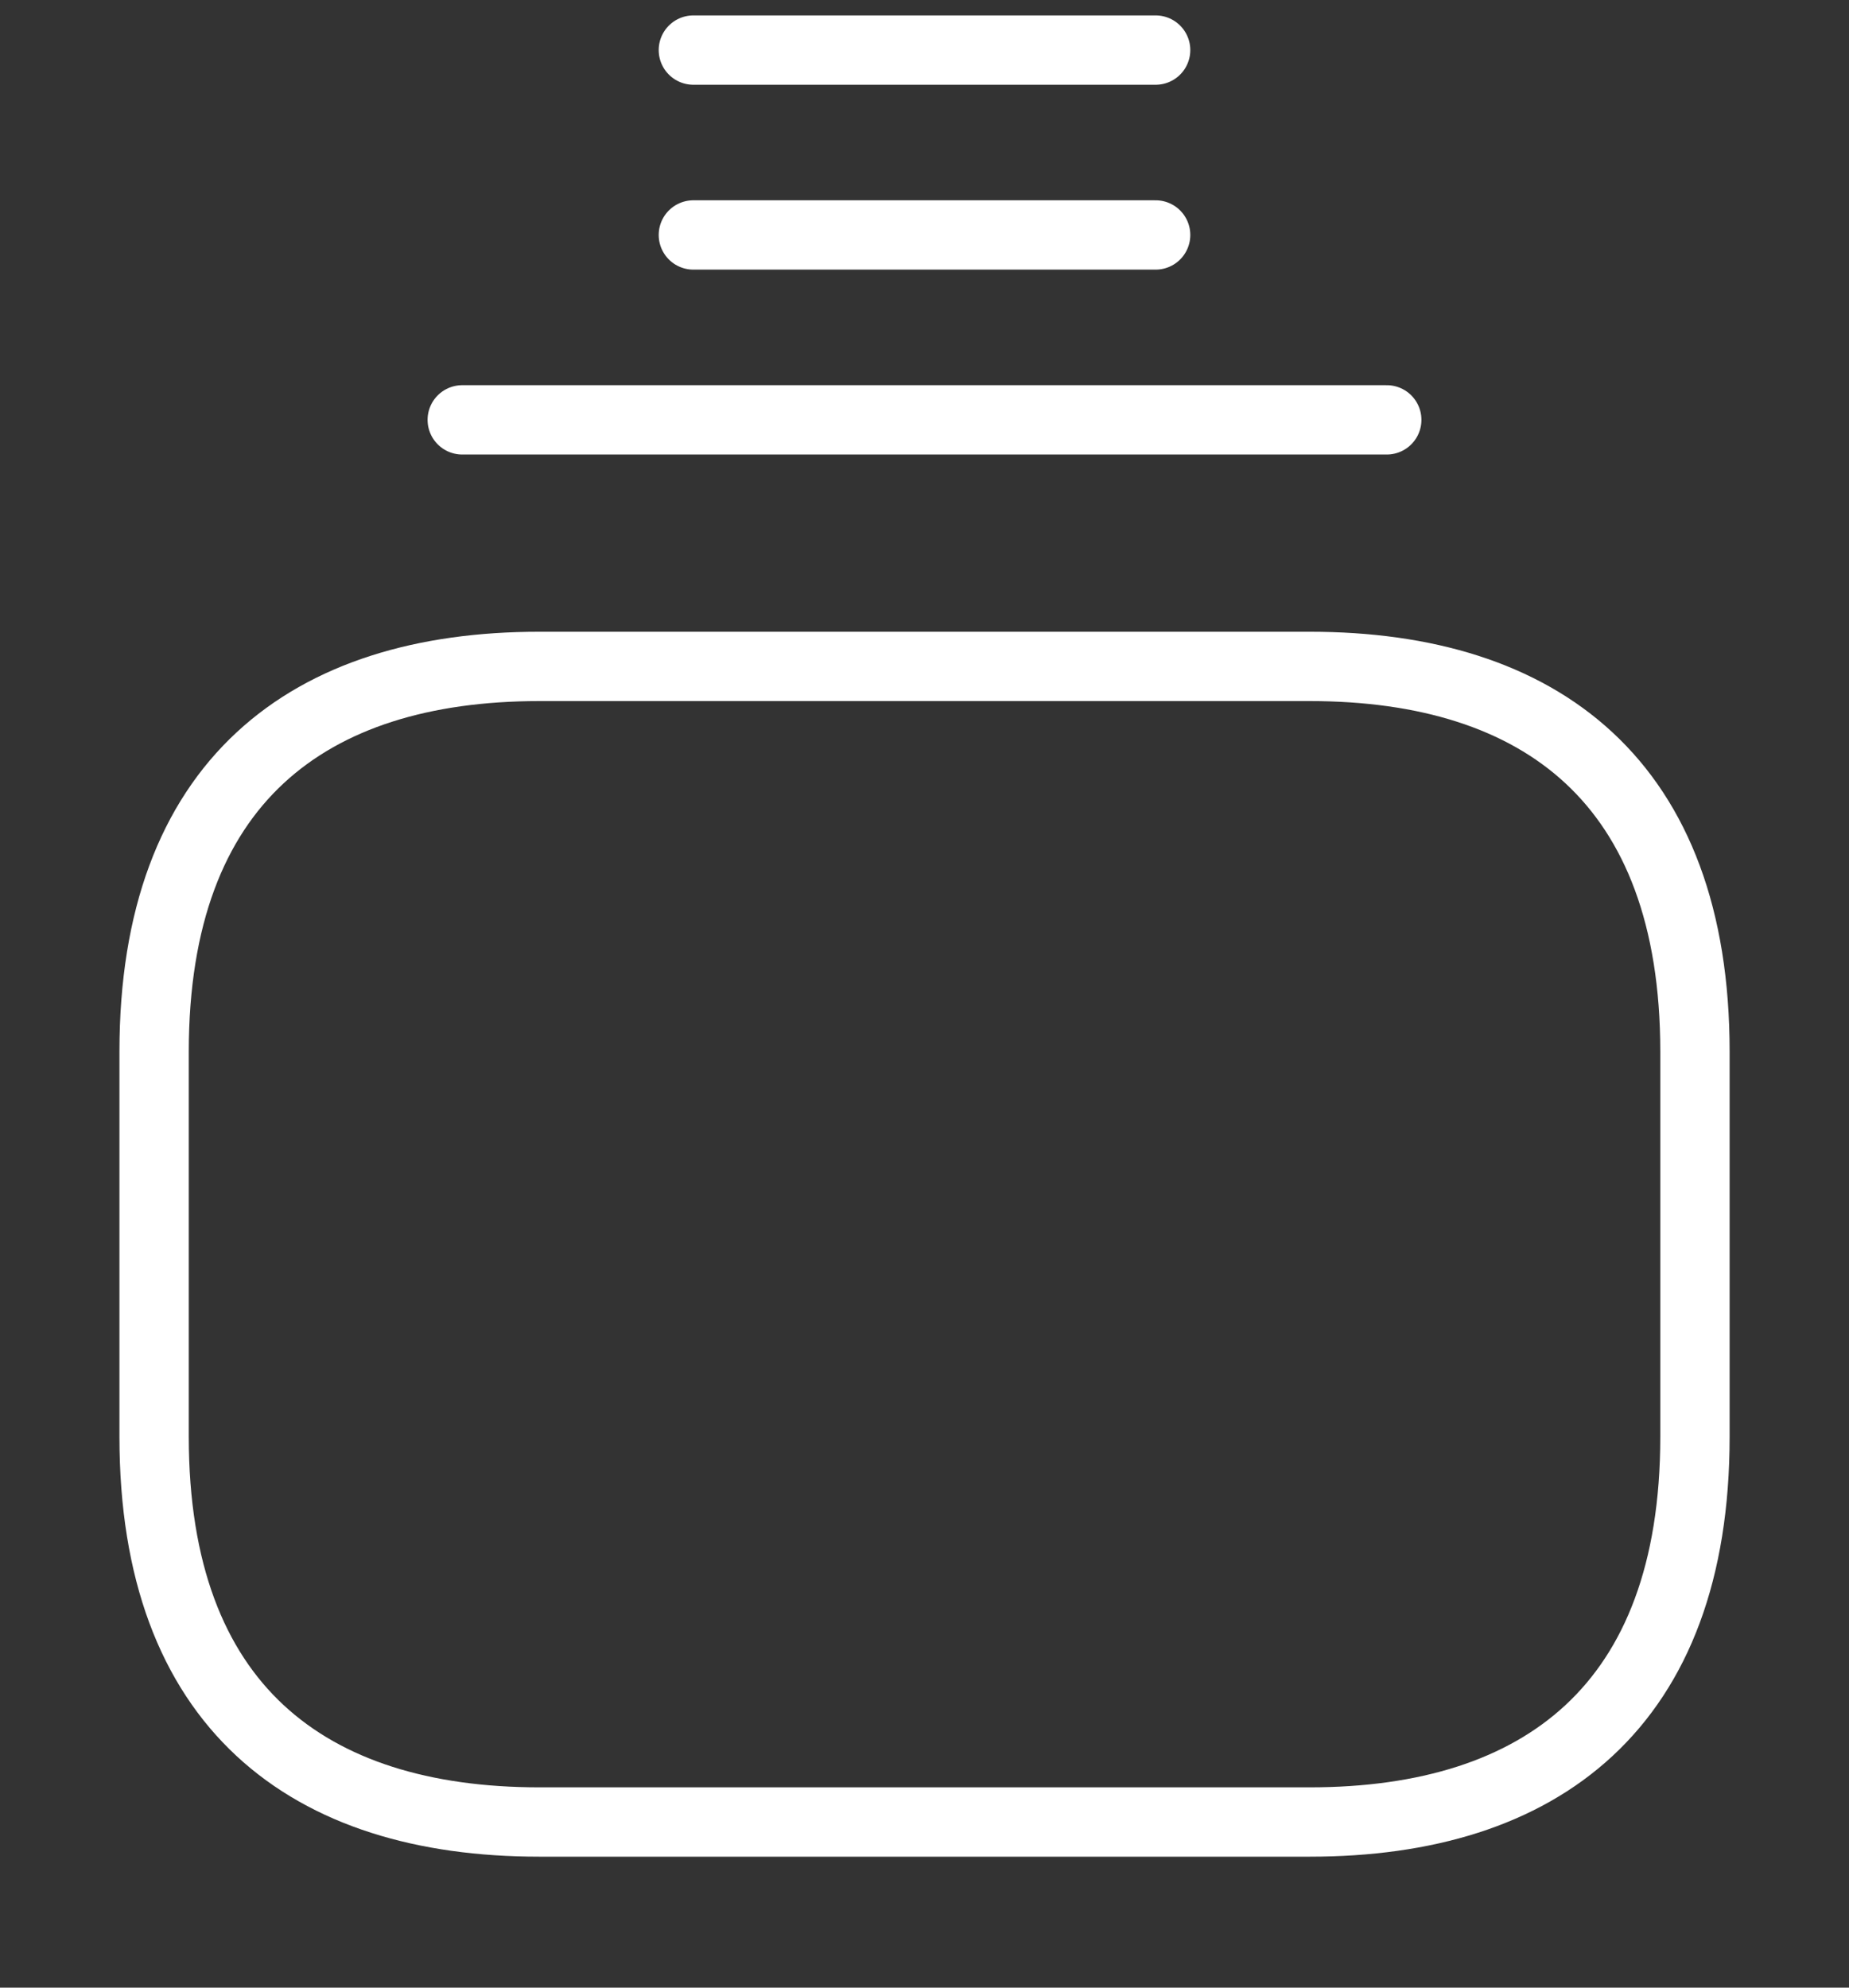 <svg width="80" height="86" viewBox="0 0 80 86" fill="none" xmlns="http://www.w3.org/2000/svg">
<rect x="0" y="0" width="80" height="86" fill="#333333" stroke="none"/>
<path d="M56.668 78.834H23.335C13.335 78.834 6.668 73.834 6.668 62.167V45.5C6.668 33.834 13.335 28.834 23.335 28.834H56.668C66.668 28.834 73.335 33.834 73.335 45.5V62.167C73.335 73.834 66.668 78.834 56.668 78.834Z" stroke="white" stroke-width="3" stroke-miterlimit="10" stroke-linecap="round" stroke-linejoin="round"/>
<path d="M20 18.166H60" stroke="white" stroke-width="3" stroke-miterlimit="10" stroke-linecap="round" stroke-linejoin="round"/>
<path d="M30 10.166H50" stroke="white" stroke-width="3" stroke-miterlimit="10" stroke-linecap="round" stroke-linejoin="round"/>
<path d="M30 2.167H50" stroke="white" stroke-width="3" stroke-miterlimit="10" stroke-linecap="round" stroke-linejoin="round"/>
</svg>
